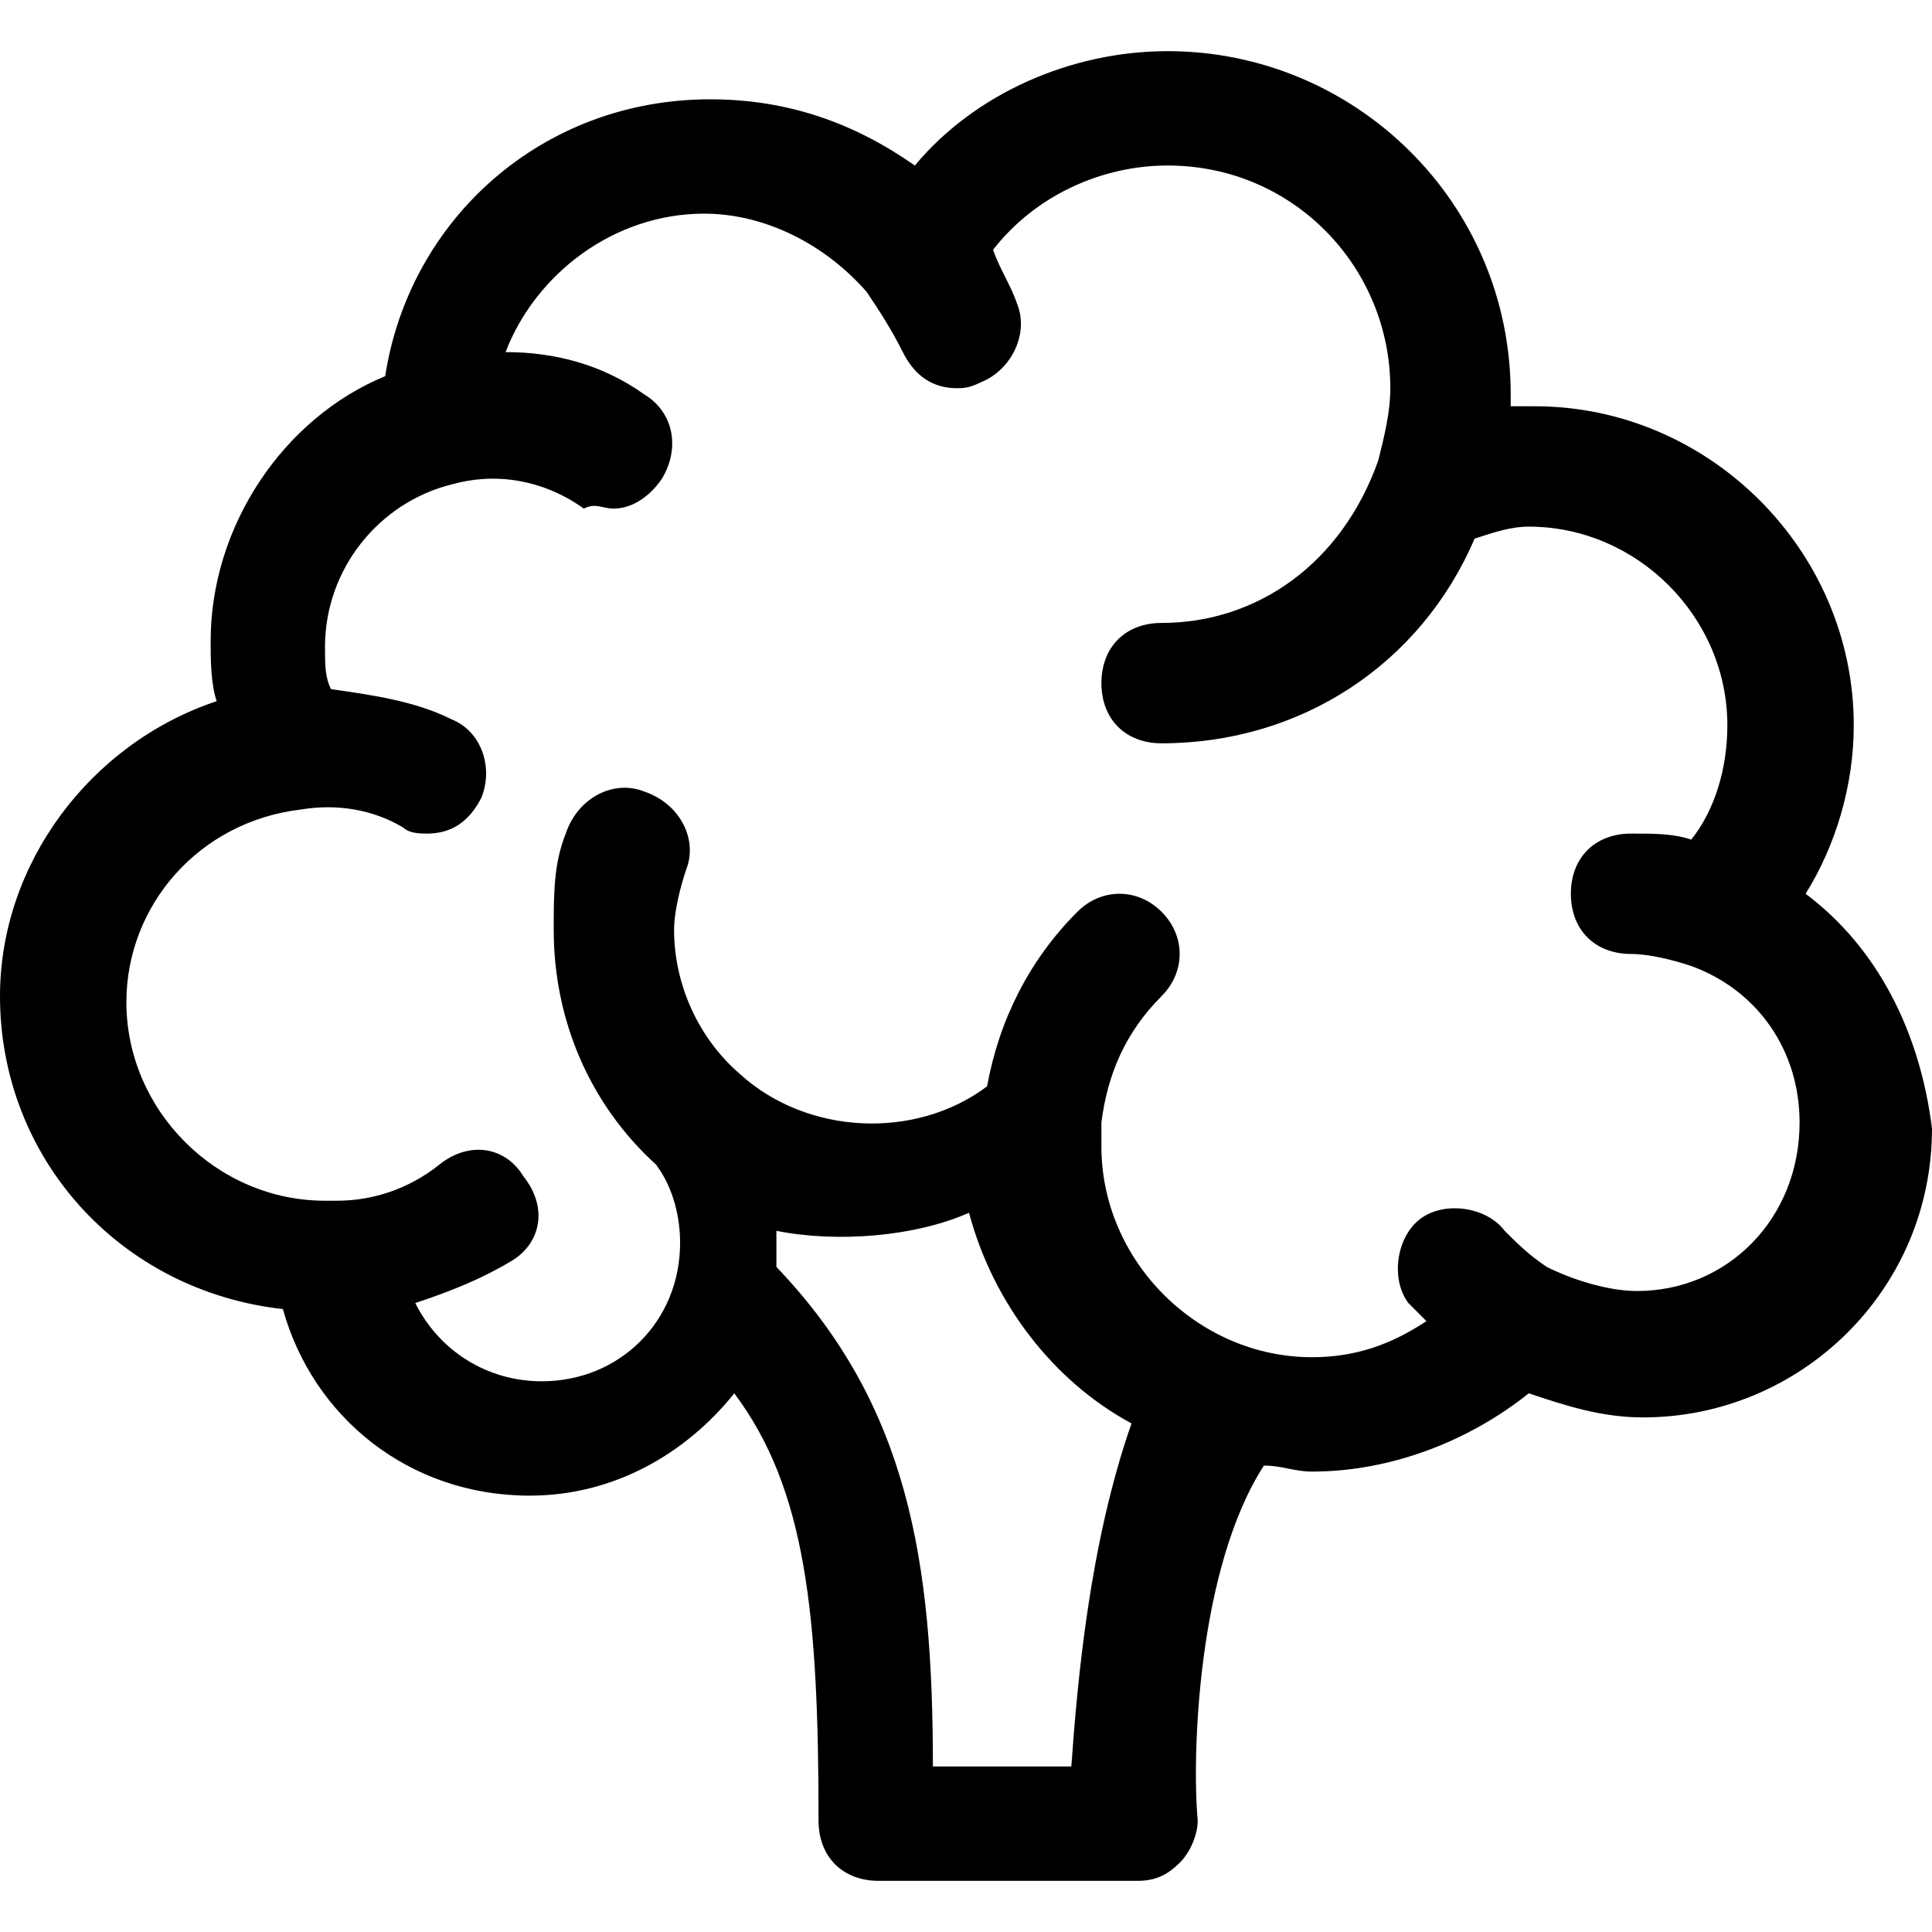 <?xml version="1.0" encoding="iso-8859-1"?>
<!-- Generator: Adobe Illustrator 19.0.0, SVG Export Plug-In . SVG Version: 6.00 Build 0)  -->
<svg version="1.1" id="Layer_1" xmlns="http://www.w3.org/2000/svg" xmlns:xlink="http://www.w3.org/1999/xlink" x="0px" y="0px"
	 viewBox="0 0 513.6 513.6" style="enable-background:new 0 0 513.6 513.6;" xml:space="preserve">
<g>
	<g>
		<path d="M480,237.6c8-12.8,12.8-28.8,12.8-44.8c0-46.4-38.4-84.8-84.8-84.8c-1.6,0-4.8,0-6.4,0c0-1.6,0-1.6,0-3.2
			c0-51.2-41.6-91.2-91.2-91.2c-25.6,0-51.2,11.2-67.2,30.4c-16-11.2-33.6-17.6-54.4-17.6c-44.8,0-80,32-86.4,73.6
			C75.2,111.2,56,140,56,170.4c0,4.8,0,11.2,1.6,16C24,197.6,0,229.6,0,264.8C0,308,32,343.2,75.2,348c8,28.8,33.6,49.6,65.6,49.6
			c22.4,0,41.6-11.2,54.4-27.2c19.2,25.6,22.4,59.2,22.4,113.6c0,9.6,6.4,16,16,16h68.8c4.8,0,8-1.6,11.2-4.8
			c3.2-3.2,4.8-8,4.8-11.2c-1.6-17.6,0-67.2,17.6-94.4c4.8,0,8,1.6,12.8,1.6c20.8,0,41.6-8,57.6-20.8c9.6,3.2,19.2,6.4,30.4,6.4
			c41.6,0,76.8-33.6,76.8-76.8C510.4,274.4,499.2,252,480,237.6z M284.8,469.6H248c0-54.4-6.4-96-41.6-132.8c0-3.2,0-4.8,0-8
			c0,0,0,0,0-1.6c16,3.2,36.8,1.6,51.2-4.8c6.4,24,22.4,44.8,43.2,56C289.6,410.4,286.4,447.2,284.8,469.6z M435.2,343.2
			c-8,0-17.6-3.2-24-6.4c-4.8-3.2-8-6.4-11.2-9.6c-4.8-6.4-16-8-22.4-3.2c-6.4,4.8-8,16-3.2,22.4c1.6,1.6,3.2,3.2,4.8,4.8
			c-9.6,6.4-19.2,9.6-30.4,9.6c-30.4,0-56-25.6-56-56c0-1.6,0-3.2,0-4.8c0,0,0,0,0-1.6c1.6-12.8,6.4-24,16-33.6
			c6.4-6.4,6.4-16,0-22.4c-6.4-6.4-16-6.4-22.4,0c-12.8,12.8-20.8,28.8-24,46.4c-19.2,14.4-48,12.8-65.6-3.2
			c-11.2-9.6-17.6-24-17.6-38.4c0-4.8,1.6-11.2,3.2-16c3.2-8-1.6-17.6-11.2-20.8c-8-3.2-17.6,1.6-20.8,11.2c-3.2,8-3.2,16-3.2,25.6
			c0,24,9.6,46.4,27.2,62.4c4.8,6.4,6.4,14.4,6.4,20.8c0,20.8-16,36.8-36.8,36.8c-14.4,0-27.2-8-33.6-20.8
			c9.6-3.2,17.6-6.4,25.6-11.2c8-4.8,9.6-14.4,3.2-22.4c-4.8-8-14.4-9.6-22.4-3.2c-8,6.4-17.6,9.6-27.2,9.6c0,0,0,0-1.6,0h-1.6
			c-28.8,0-52.8-24-52.8-52.8c0-25.6,19.2-48,46.4-51.2c9.6-1.6,19.2,0,27.2,4.8c1.6,1.6,4.8,1.6,6.4,1.6c6.4,0,11.2-3.2,14.4-9.6
			c3.2-8,0-17.6-8-20.8c-9.6-4.8-20.8-6.4-32-8c-1.6-3.2-1.6-6.4-1.6-11.2c0-20.8,14.4-38.4,33.6-43.2c11.2-3.2,24-1.6,35.2,6.4
			c3.2-1.6,4.8,0,8,0c4.8,0,9.6-3.2,12.8-8c4.8-8,3.2-17.6-4.8-22.4c-11.2-8-24-11.2-36.8-11.2c8-20.8,28.8-36.8,52.8-36.8
			c16,0,32,8,43.2,20.8c3.2,4.8,6.4,9.6,9.6,16s8,9.6,14.4,9.6c1.6,0,3.2,0,6.4-1.6c8-3.2,12.8-12.8,9.6-20.8
			c-1.6-4.8-4.8-9.6-6.4-14.4C275.2,52,292.8,44,310.4,44c33.6,0,59.2,27.2,59.2,59.2c0,6.4-1.6,12.8-3.2,19.2
			c-9.6,27.2-32,43.2-57.6,43.2c-9.6,0-16,6.4-16,16c0,9.6,6.4,16,16,16c36.8,0,68.8-20.8,83.2-54.4c4.8-1.6,9.6-3.2,14.4-3.2
			c28.8,0,52.8,24,52.8,52.8c0,11.2-3.2,22.4-9.6,30.4c-4.8-1.6-9.6-1.6-16-1.6c-9.6,0-16,6.4-16,16c0,9.6,6.4,16,16,16
			c4.8,0,11.2,1.6,16,3.2c17.6,6.4,28.8,22.4,28.8,41.6C478.4,324,459.2,343.2,435.2,343.2z"/>
	</g>
</g>
<g>
</g>
<g>
</g>
<g>
</g>
<g>
</g>
<g>
</g>
<g>
</g>
<g>
</g>
<g>
</g>
<g>
</g>
<g>
</g>
<g>
</g>
<g>
</g>
<g>
</g>
<g>
</g>
<g>
</g>
</svg>
